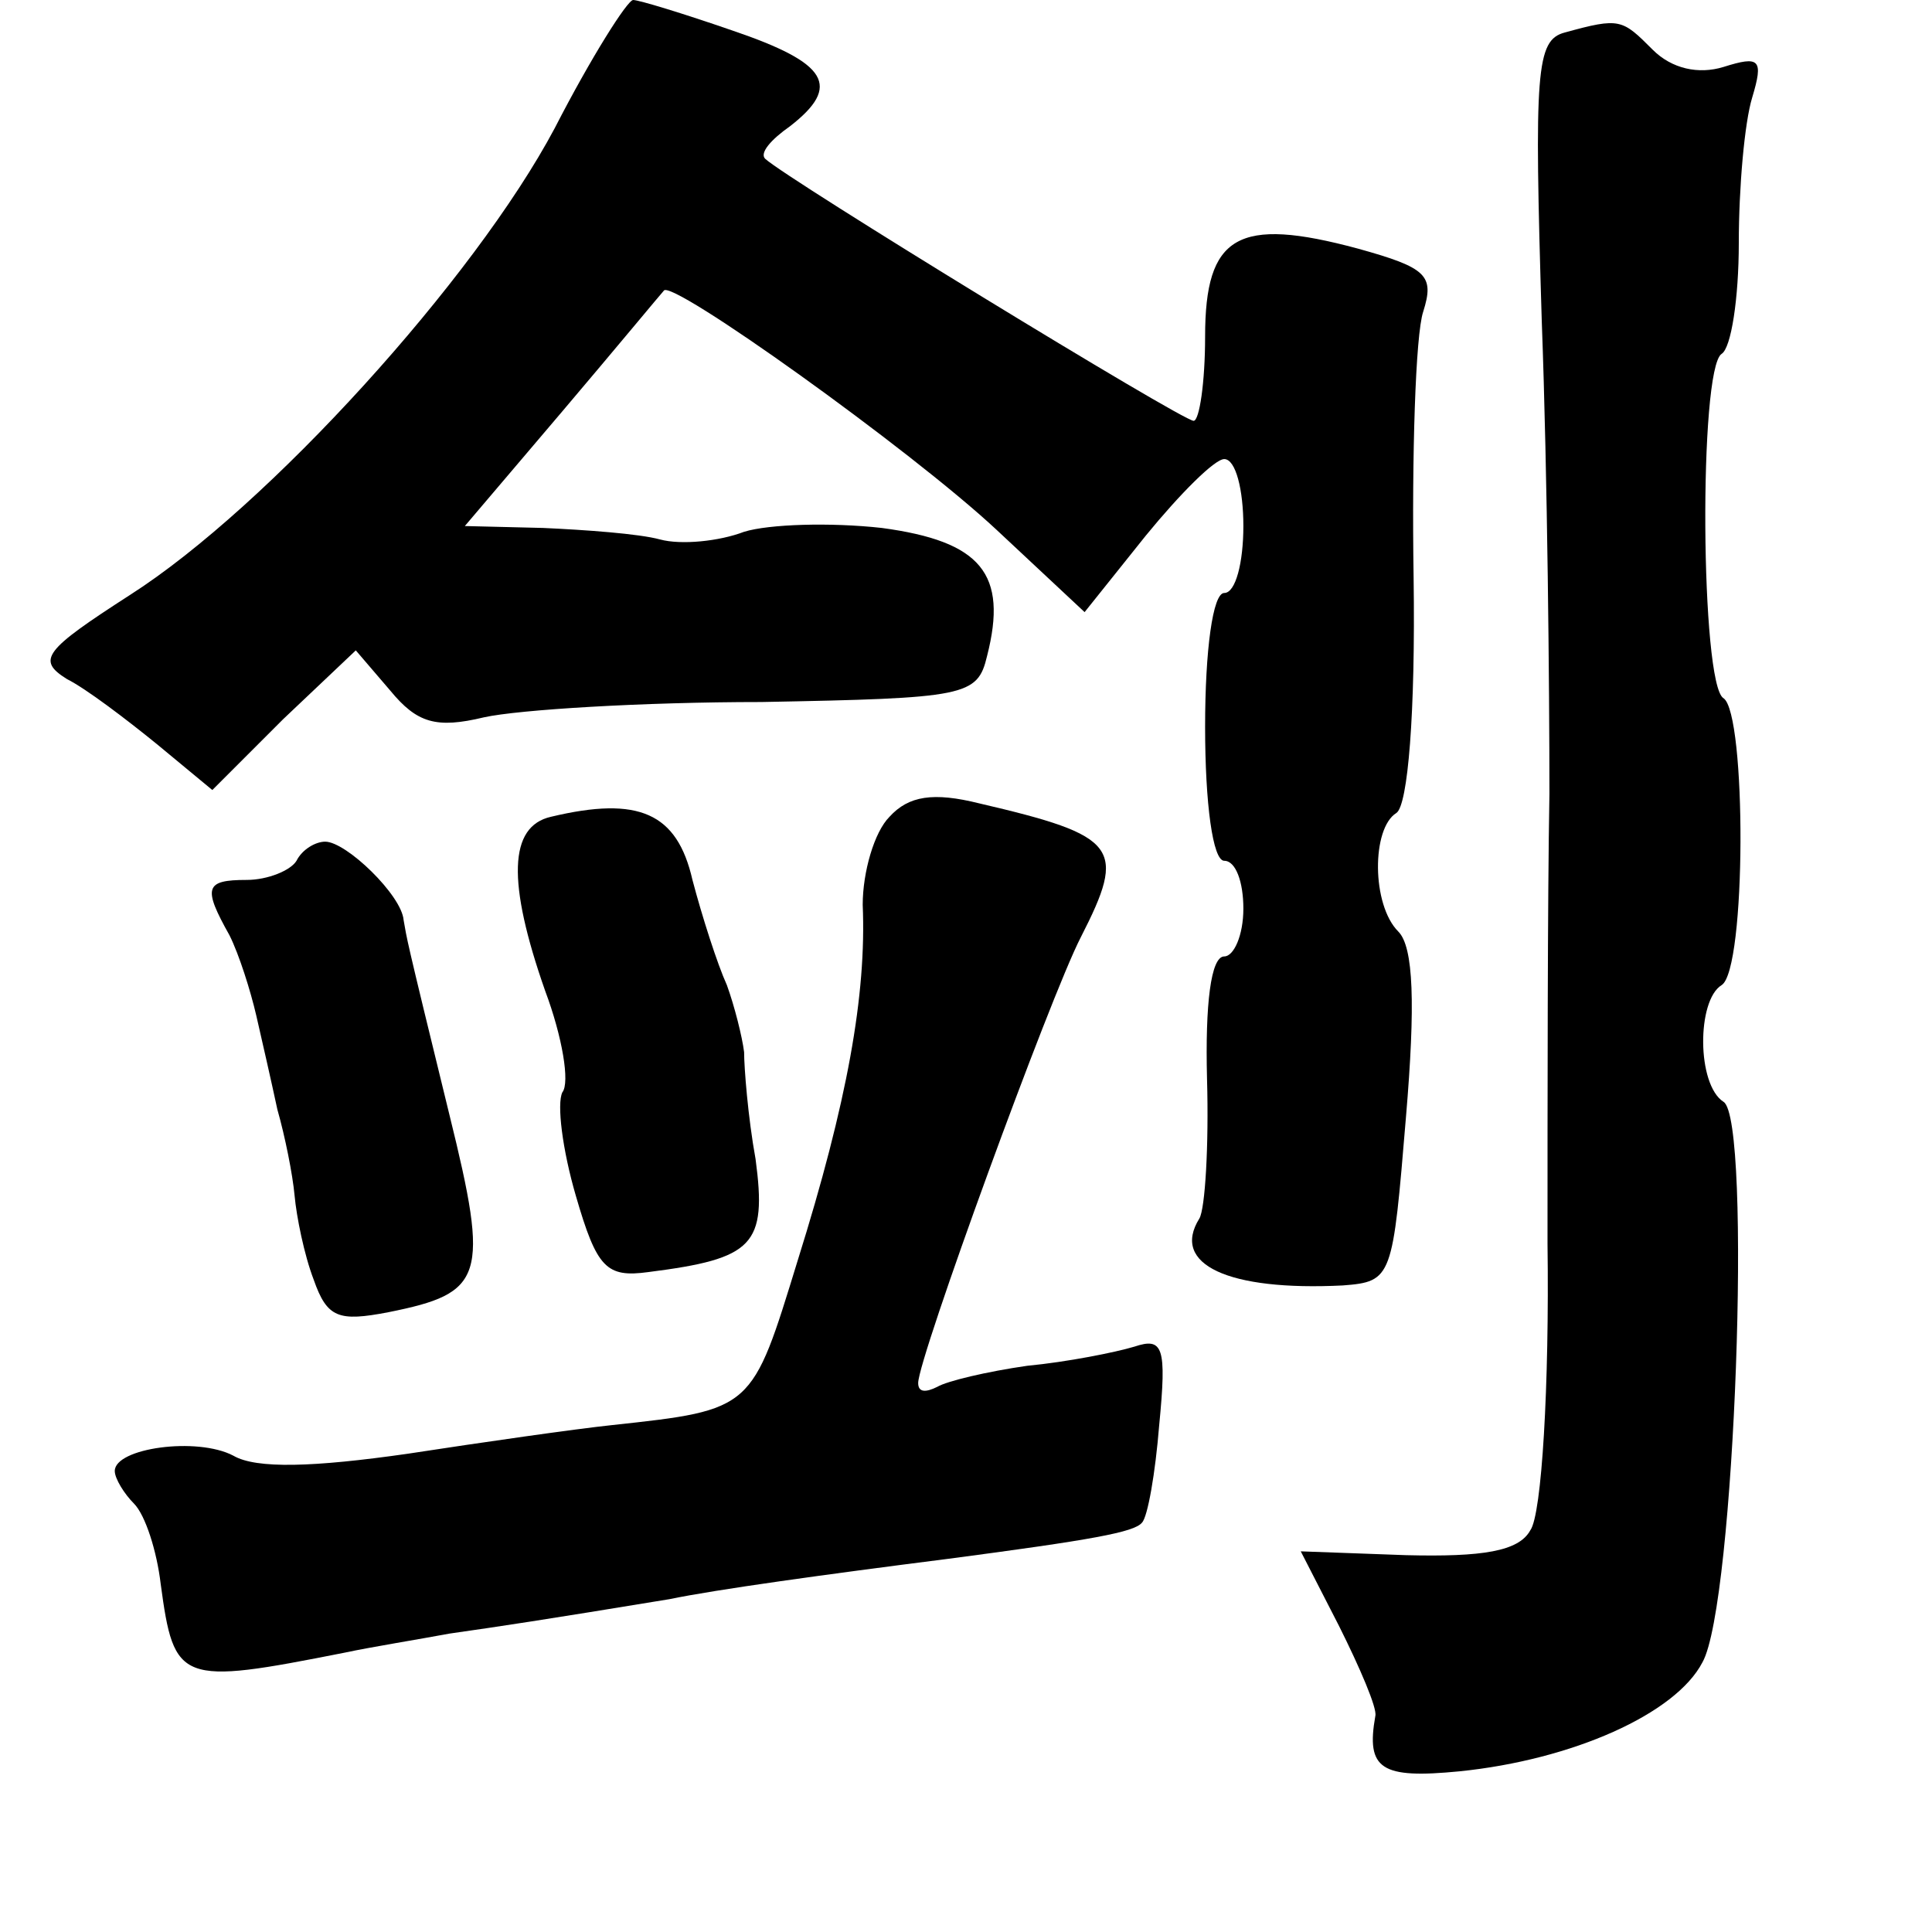 <?xml version="1.0" standalone="no"?>
<!DOCTYPE svg PUBLIC "-//W3C//DTD SVG 20010904//EN"
 "http://www.w3.org/TR/2001/REC-SVG-20010904/DTD/svg10.dtd">
<svg version="1.0" xmlns="http://www.w3.org/2000/svg"
 width="101pt" height="101pt" viewBox="0 0 101 101"
 preserveAspectRatio="xMidYMid meet">
<g transform="translate(0,101) scale(0.1,-0.1)"
fill="#000000" stroke="none">
<path d="M290 943 c-42 -79 -150 -198 -222 -244 -45 -29 -49 -34 -33 -44 10
-5 31 -21 47 -34 l29 -24 37 37 38 36 18 -21 c14 -17 24 -20 49 -14 18 4 83 8
145 8 107 2 113 3 118 24 11 43 -3 60 -55 67 -27 3 -59 2 -72 -2 -13 -5 -33
-7 -44 -4 -11 3 -39 5 -61 6 l-41 1 51 60 c28 33 52 62 53 63 3 7 129 -83 174
-125 l46 -43 32 40 c18 22 36 40 41 40 6 0 10 -16 10 -35 0 -19 -4 -35 -10
-35 -6 0 -10 -30 -10 -70 0 -40 4 -70 10 -70 6 0 10 -11 10 -25 0 -14 -5 -25
-10 -25 -7 0 -10 -25 -9 -64 1 -35 -1 -68 -4 -73 -15 -24 15 -38 75 -35 26 2
26 4 33 88 5 59 4 89 -4 97 -14 14 -14 54 -1 62 6 4 10 52 9 123 -1 64 1 127
5 139 6 19 2 23 -34 33 -63 17 -80 7 -80 -46 0 -24 -3 -44 -6 -44 -6 0 -212
126 -224 137 -3 3 3 10 13 17 27 21 20 33 -30 50 -26 9 -49 16 -52 16 -3 0
-22 -30 -41 -67z"/>
<path d="M818 993 c-15 -4 -16 -20 -12 -151 3 -81 4 -192 4 -247 -1 -55 -1
-161 -1 -235 1 -74 -3 -142 -9 -150 -6 -11 -25 -14 -65 -13 l-55 2 20 -39 c11
-22 20 -43 19 -47 -5 -28 3 -33 44 -29 59 6 113 30 127 57 17 30 26 284 11
293 -14 9 -14 53 -1 61 13 8 13 142 1 150 -12 7 -13 172 -1 180 5 3 9 29 9 58
0 29 3 63 7 76 6 20 4 22 -15 16 -13 -4 -27 -1 -37 9 -16 16 -17 17 -46 9z"/>
<path d="M465 583 c-8 -8 -14 -29 -14 -46 2 -47 -8 -103 -34 -186 -24 -78 -23
-78 -97 -86 -19 -2 -68 -9 -107 -15 -49 -7 -79 -8 -91 -1 -19 10 -62 4 -62 -8
0 -4 5 -12 10 -17 6 -6 12 -25 14 -42 7 -52 10 -53 96 -36 14 3 39 7 55 10 28
4 48 7 115 18 24 5 82 13 145 21 76 10 98 14 102 19 3 3 7 26 9 51 4 41 2 46
-13 41 -10 -3 -35 -8 -56 -10 -21 -3 -42 -8 -47 -11 -6 -3 -10 -3 -10 2 0 13
69 202 85 233 24 47 20 53 -53 70 -24 6 -37 4 -47 -7z"/>
<path d="M288 583 c-22 -5 -23 -34 -3 -91 9 -24 13 -48 9 -53 -3 -6 0 -30 7
-54 11 -38 16 -43 38 -40 55 7 62 14 56 59 -4 22 -6 48 -6 56 -1 8 -5 24 -9
35 -5 11 -13 36 -18 55 -8 35 -28 44 -74 33z"/>
<path d="M155 560 c-3 -5 -15 -10 -26 -10 -22 0 -23 -4 -9 -29 5 -10 11 -29
14 -42 3 -13 8 -35 11 -49 4 -14 8 -34 9 -45 1 -11 5 -31 10 -44 7 -20 13 -22
39 -17 50 10 53 18 32 103 -24 98 -22 91 -24 102 -1 13 -30 41 -41 41 -5 0
-12 -4 -15 -10z"/>
</g>
</svg>
